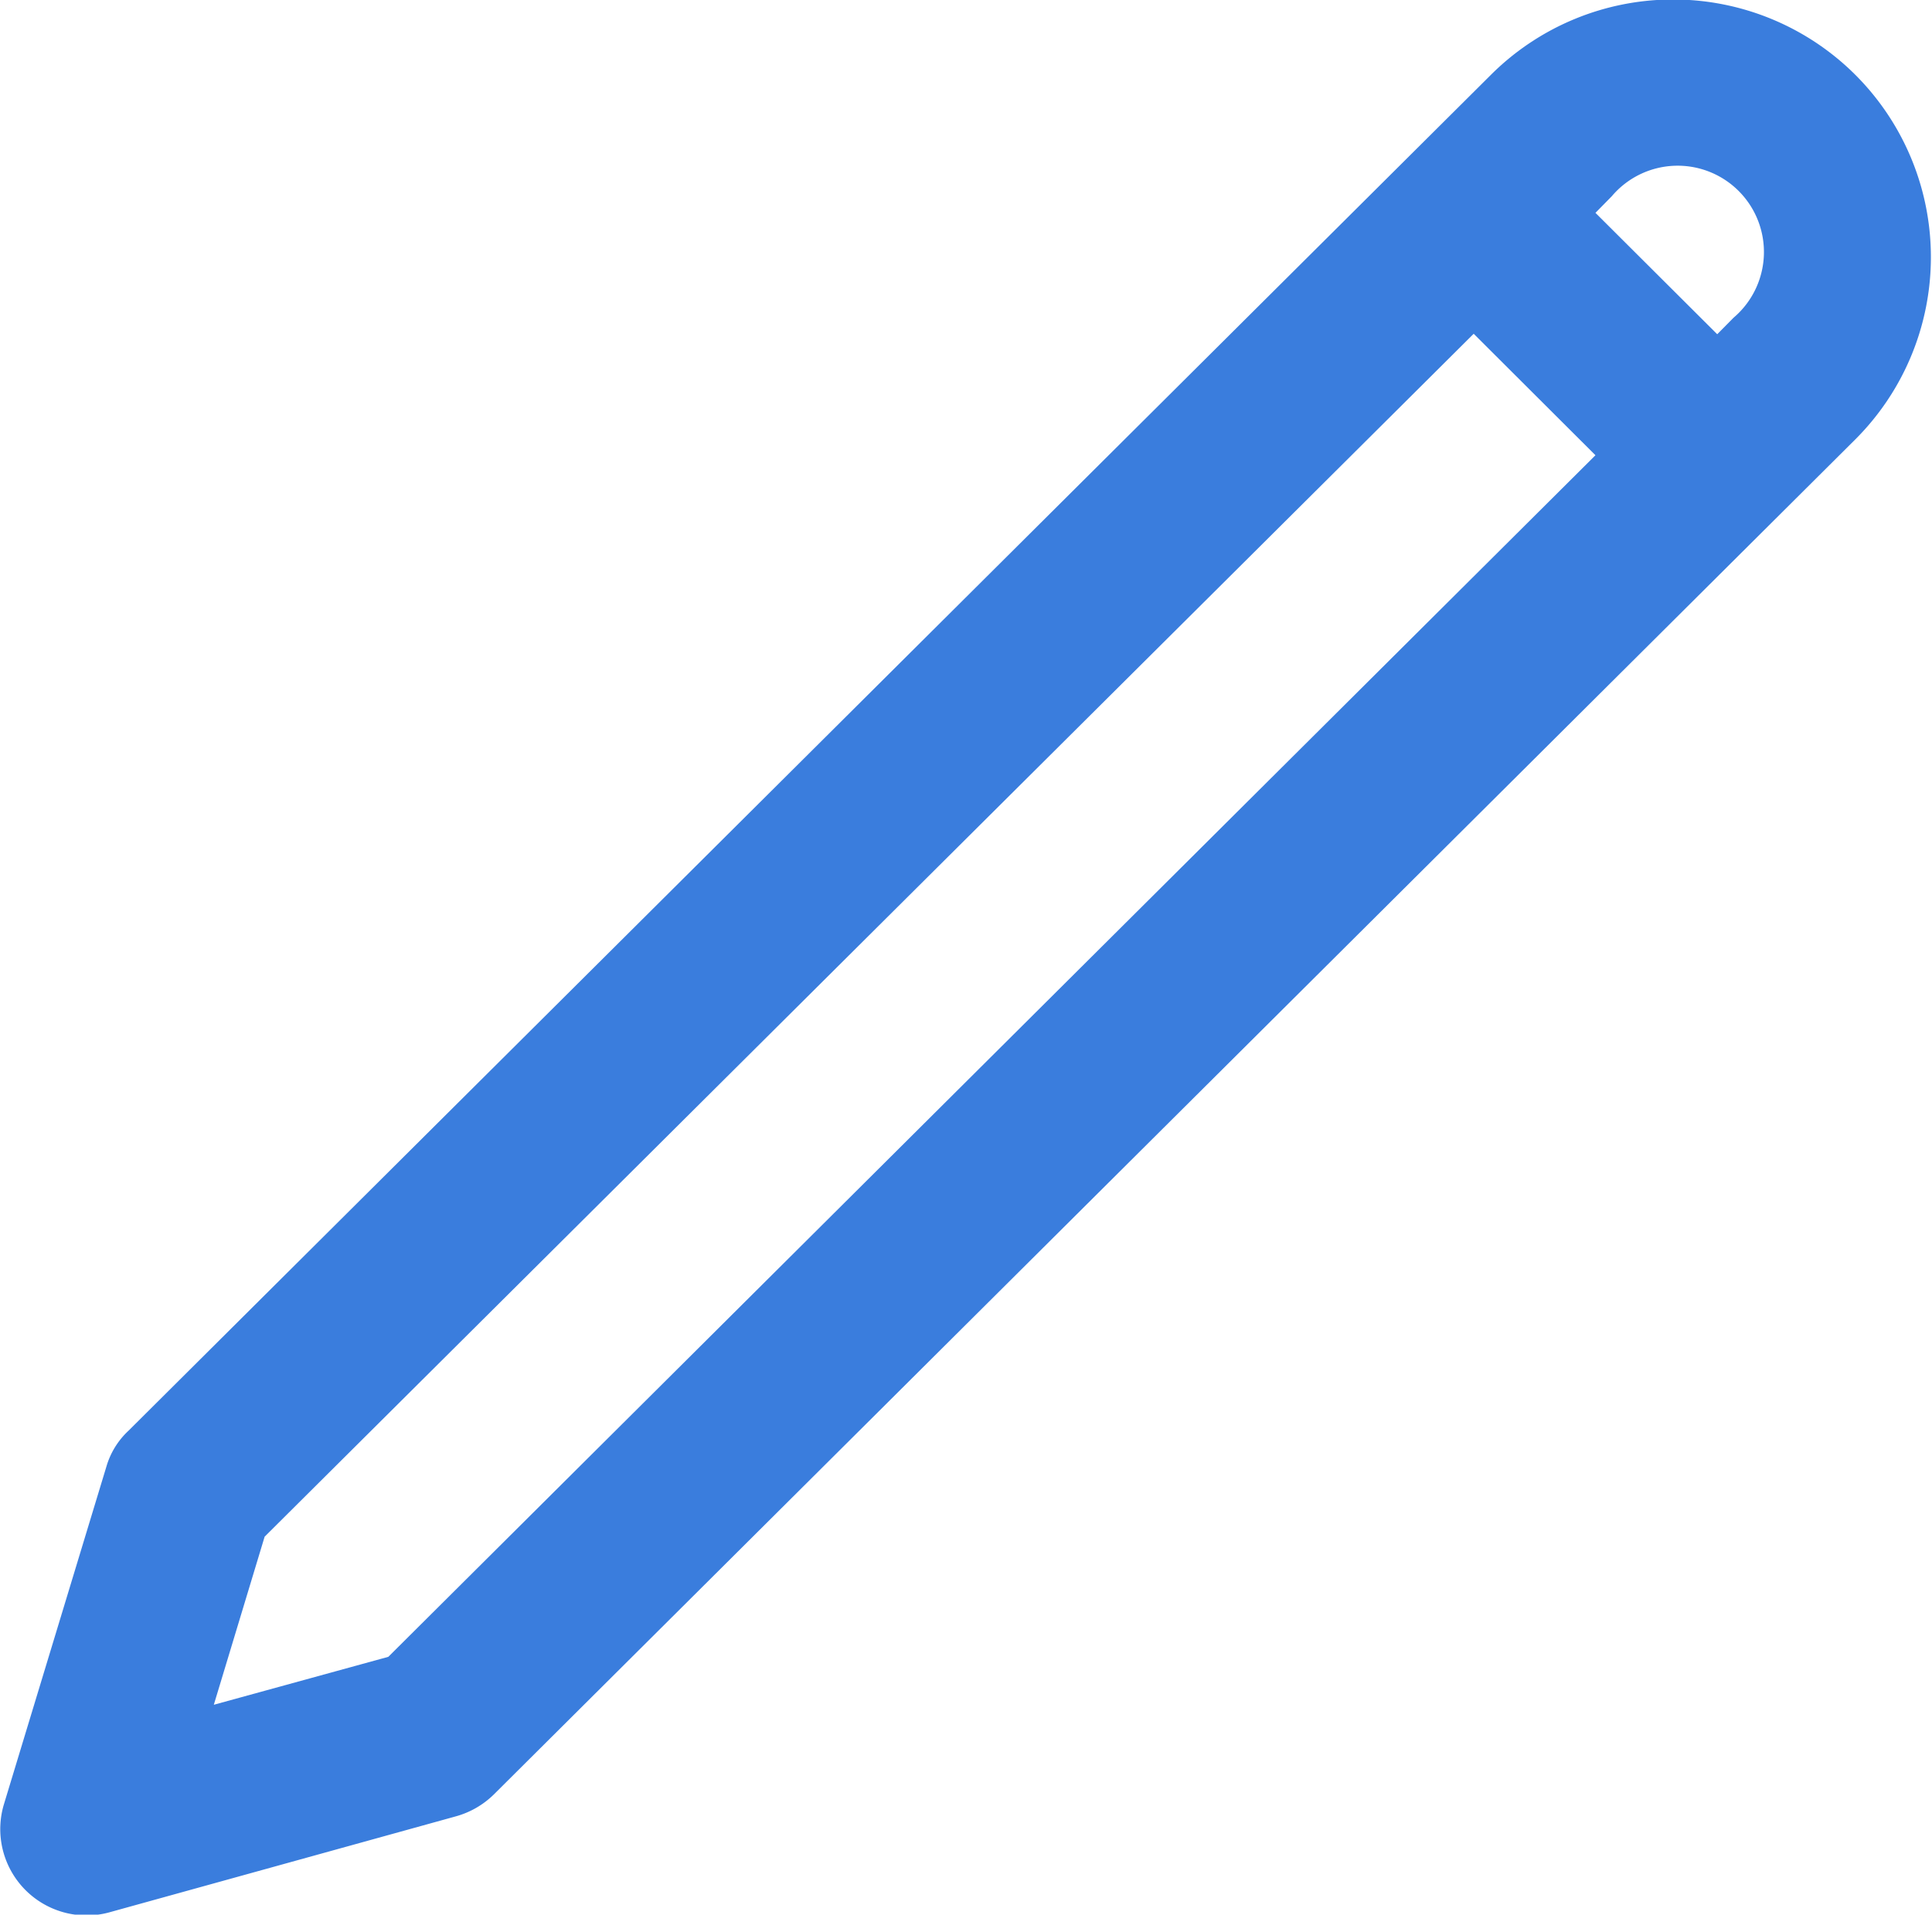 <svg xmlns="http://www.w3.org/2000/svg" width="20.15" height="19.969" viewBox="0 0 20.15 19.969">
  <defs>
    <style>
      .cls-1 {
        fill: #3a7ddd;
        fill-rule: evenodd;
      }
    </style>
  </defs>
  <path id="Forma_1" data-name="Forma 1" class="cls-1" d="M1608.51,539.311a2.691,2.691,0,0,0-3.8,0l-14.21,14.142a0.825,0.825,0,0,0-.23.373l-1.07,3.526a0.9,0.9,0,0,0,.86,1.156,0.9,0.9,0,0,0,.24-0.032l3.61-1a0.912,0.912,0,0,0,.4-0.229l14.2-14.133A2.687,2.687,0,0,0,1608.51,539.311Zm-15.3,16.5-1.82.5,0.53-1.753,12.61-12.546,1.27,1.267Zm14.03-13.966-0.17.172-1.27-1.266,0.17-.173A0.9,0.9,0,1,1,1607.24,541.845Z" transform="translate(-1589.16 -538.531)"/>
</svg>
